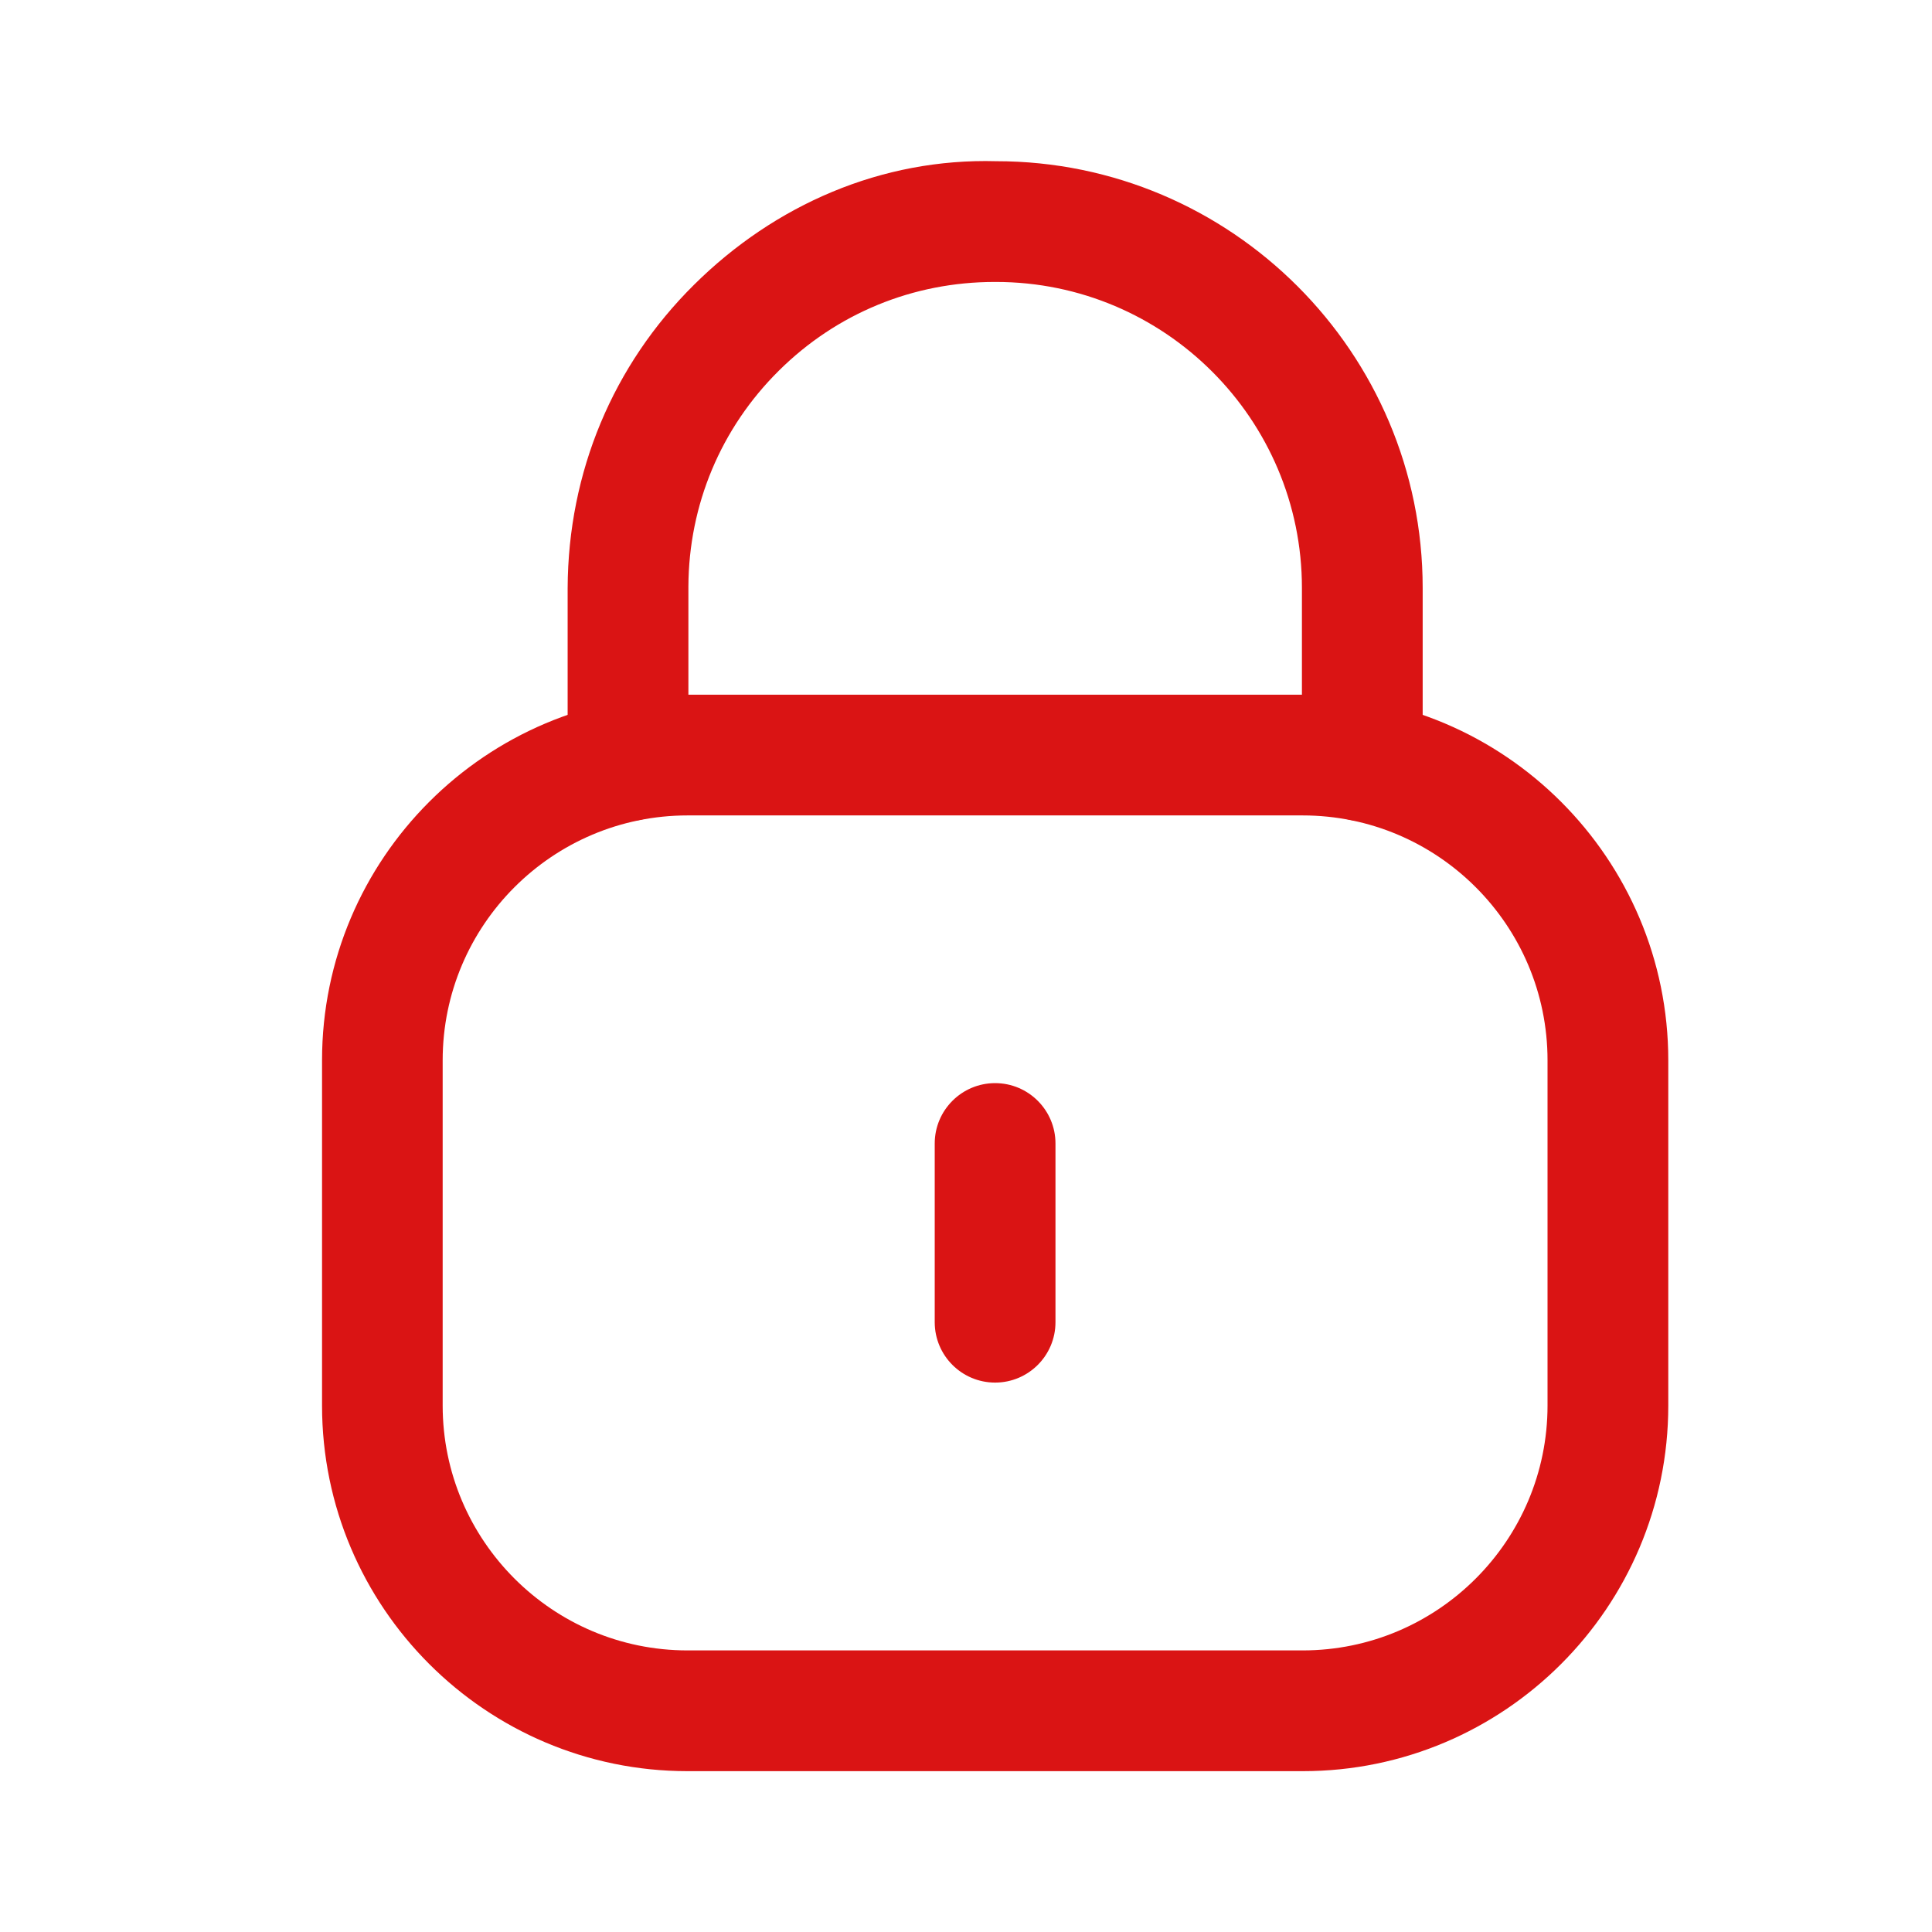 <svg width="16" height="16" viewBox="0 0 16 16" fill="none" xmlns="http://www.w3.org/2000/svg">
<path fill-rule="evenodd" clip-rule="evenodd" d="M11.282 6.8C11.006 6.8 10.782 6.576 10.782 6.3V4.869C10.782 3.471 9.645 2.335 8.248 2.335H8.237C7.562 2.335 6.929 2.595 6.451 3.069C5.97 3.545 5.704 4.18 5.701 4.857V6.3C5.701 6.576 5.477 6.8 5.201 6.8C4.925 6.8 4.701 6.576 4.701 6.3V4.869C4.705 3.909 5.077 3.023 5.747 2.359C6.417 1.694 7.303 1.309 8.25 1.335C10.197 1.335 11.782 2.92 11.782 4.869V6.3C11.782 6.576 11.558 6.8 11.282 6.8" fill="#DA1414"/>
<path fill-rule="evenodd" clip-rule="evenodd" d="M5.694 6.753C4.576 6.753 3.666 7.662 3.666 8.781V11.64C3.666 12.758 4.576 13.668 5.694 13.668H10.788C11.906 13.668 12.816 12.758 12.816 11.64V8.781C12.816 7.662 11.906 6.753 10.788 6.753H5.694ZM10.789 14.668H5.694C4.024 14.668 2.667 13.31 2.667 11.64V8.781C2.667 7.111 4.024 5.753 5.694 5.753H10.789C12.459 5.753 13.816 7.111 13.816 8.781V11.64C13.816 13.31 12.459 14.668 10.789 14.668V14.668Z" fill="#DA1414"/>
<path fill-rule="evenodd" clip-rule="evenodd" d="M8.241 11.45C7.965 11.45 7.741 11.226 7.741 10.95V9.47C7.741 9.194 7.965 8.97 8.241 8.97C8.517 8.97 8.741 9.194 8.741 9.47V10.95C8.741 11.226 8.517 11.45 8.241 11.45" fill="#DA1414"/>
</svg>
